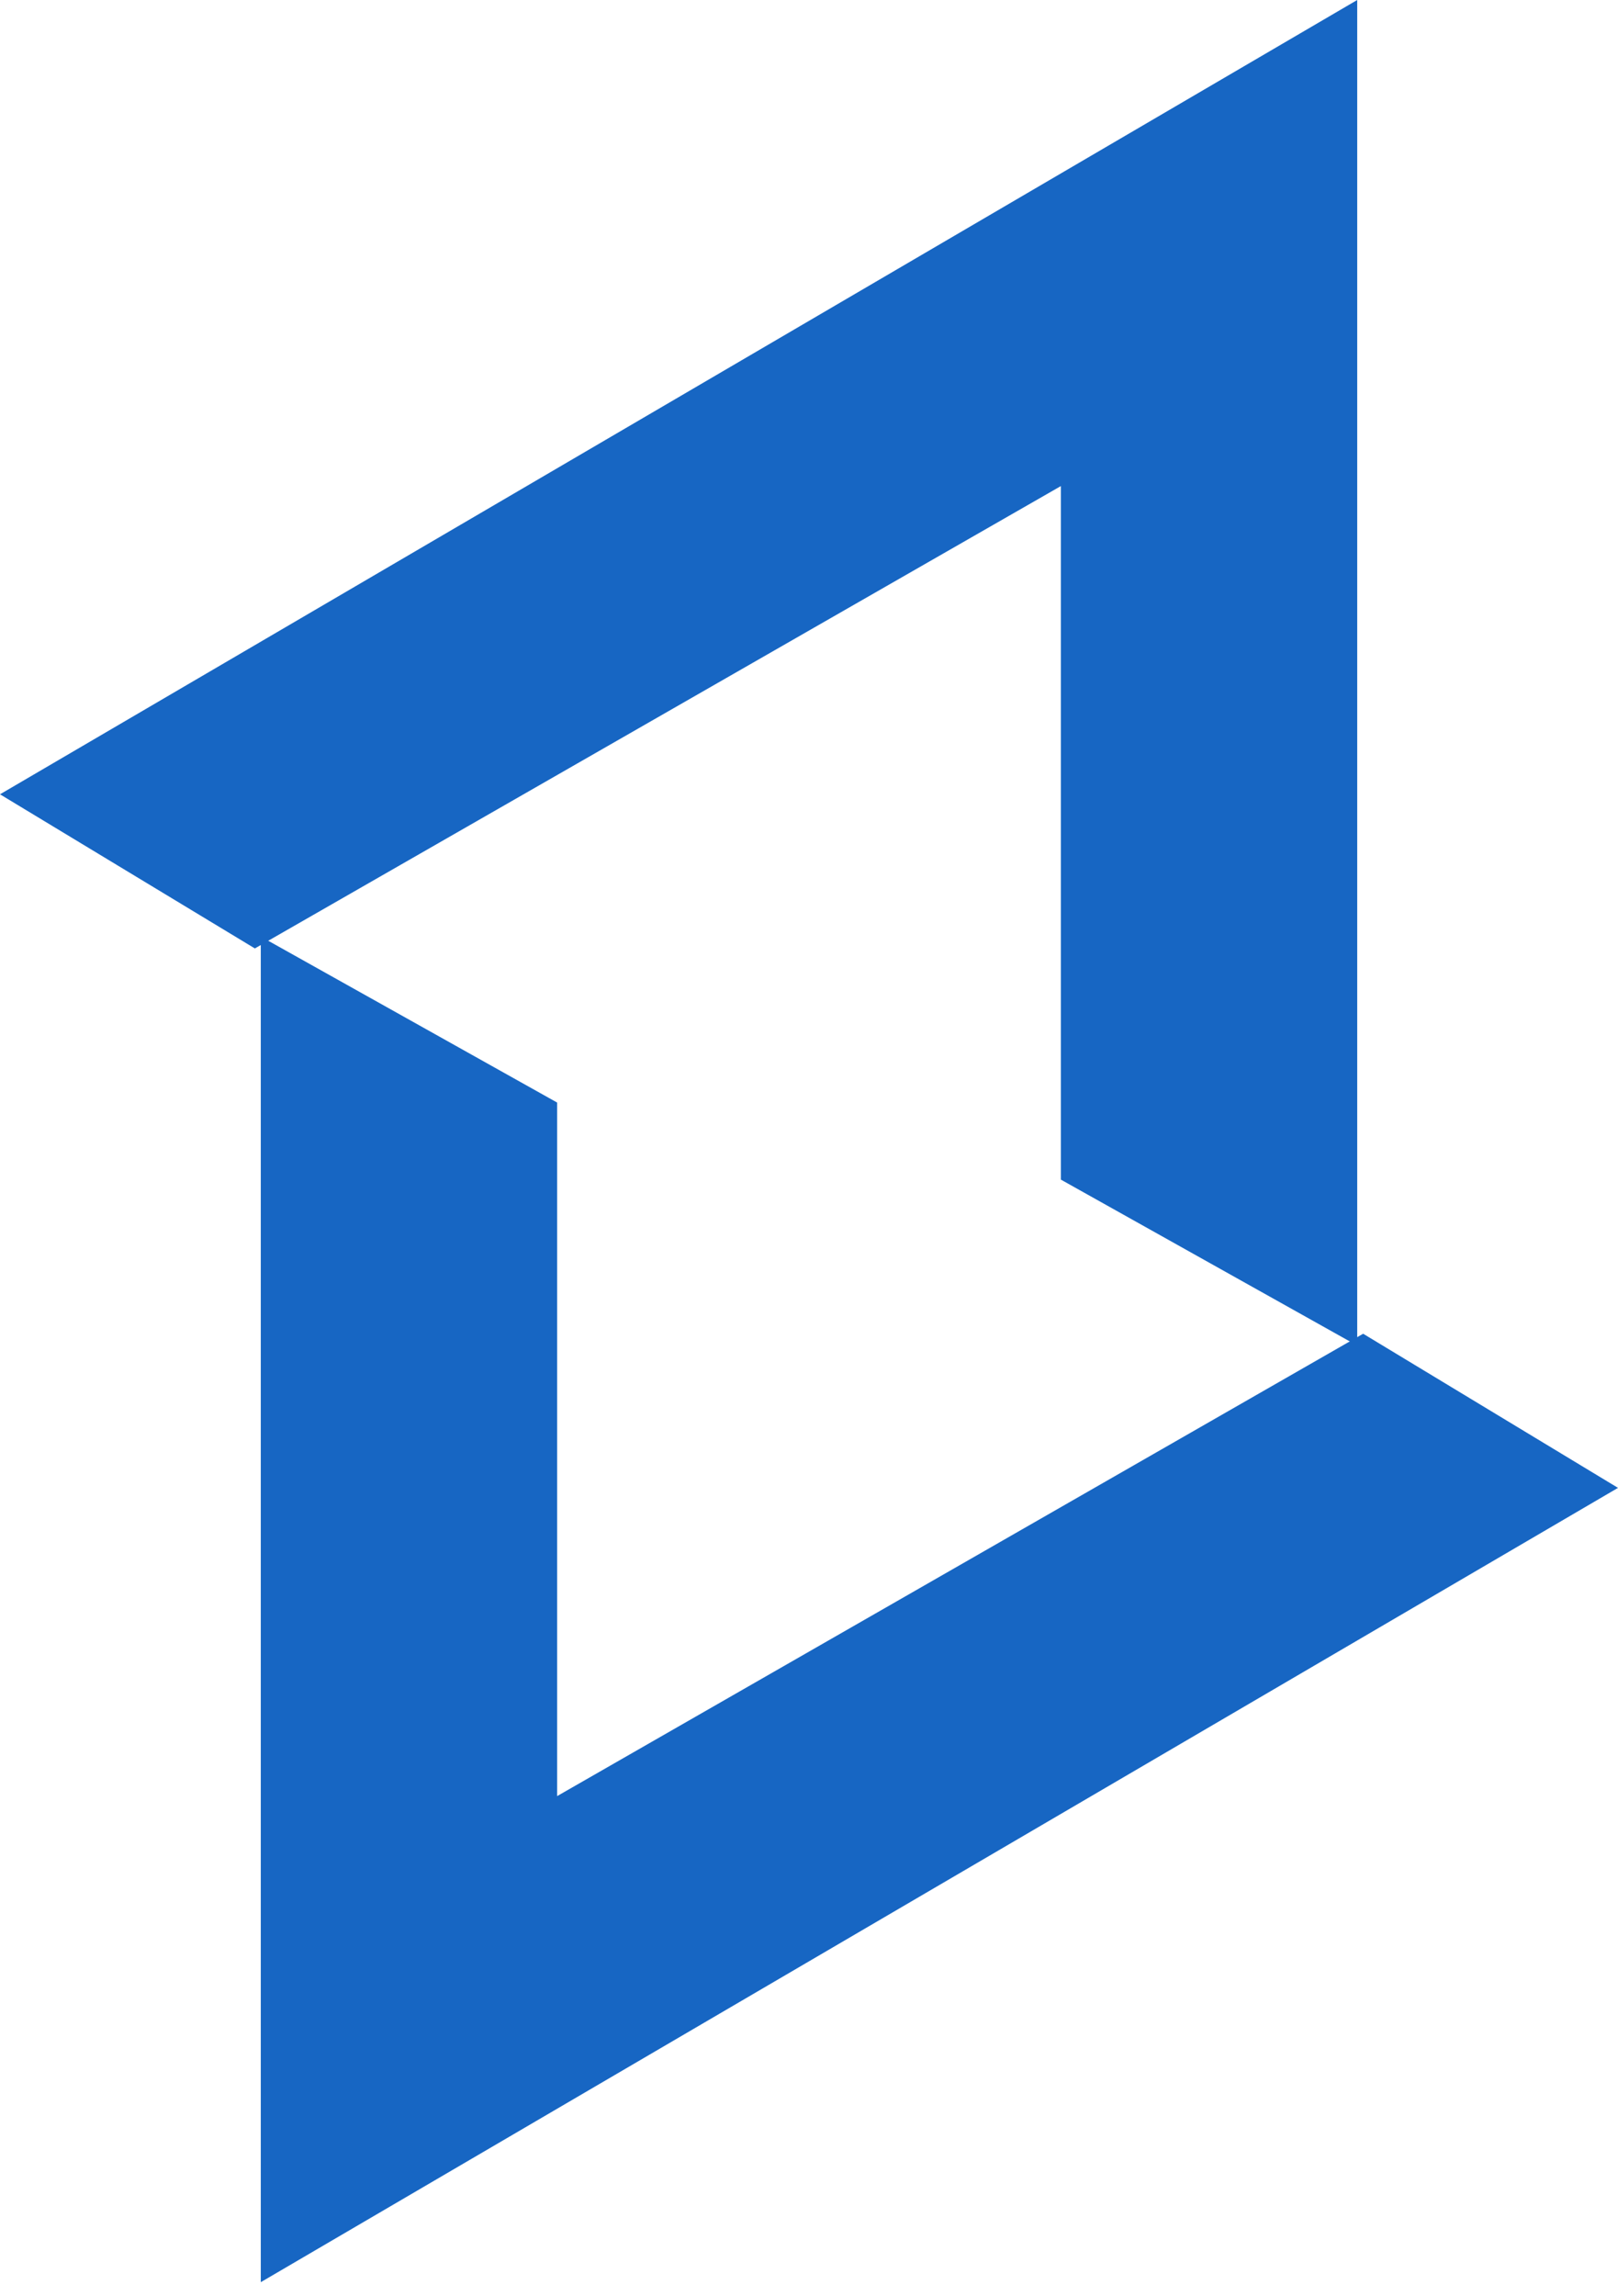<svg width="86" height="122" viewBox="0 0 86 122" fill="none" xmlns="http://www.w3.org/2000/svg">
<path d="M13.546 50.403L0 42.212L72.139 0V71.509L56.388 62.689V25.831L13.546 50.403Z" fill="#1766C3"/>
<path d="M72.454 70.879L86 79.07L13.861 121.282V49.773L29.612 58.593V95.451L72.454 70.879Z" fill="#1766C3"/>
</svg>
